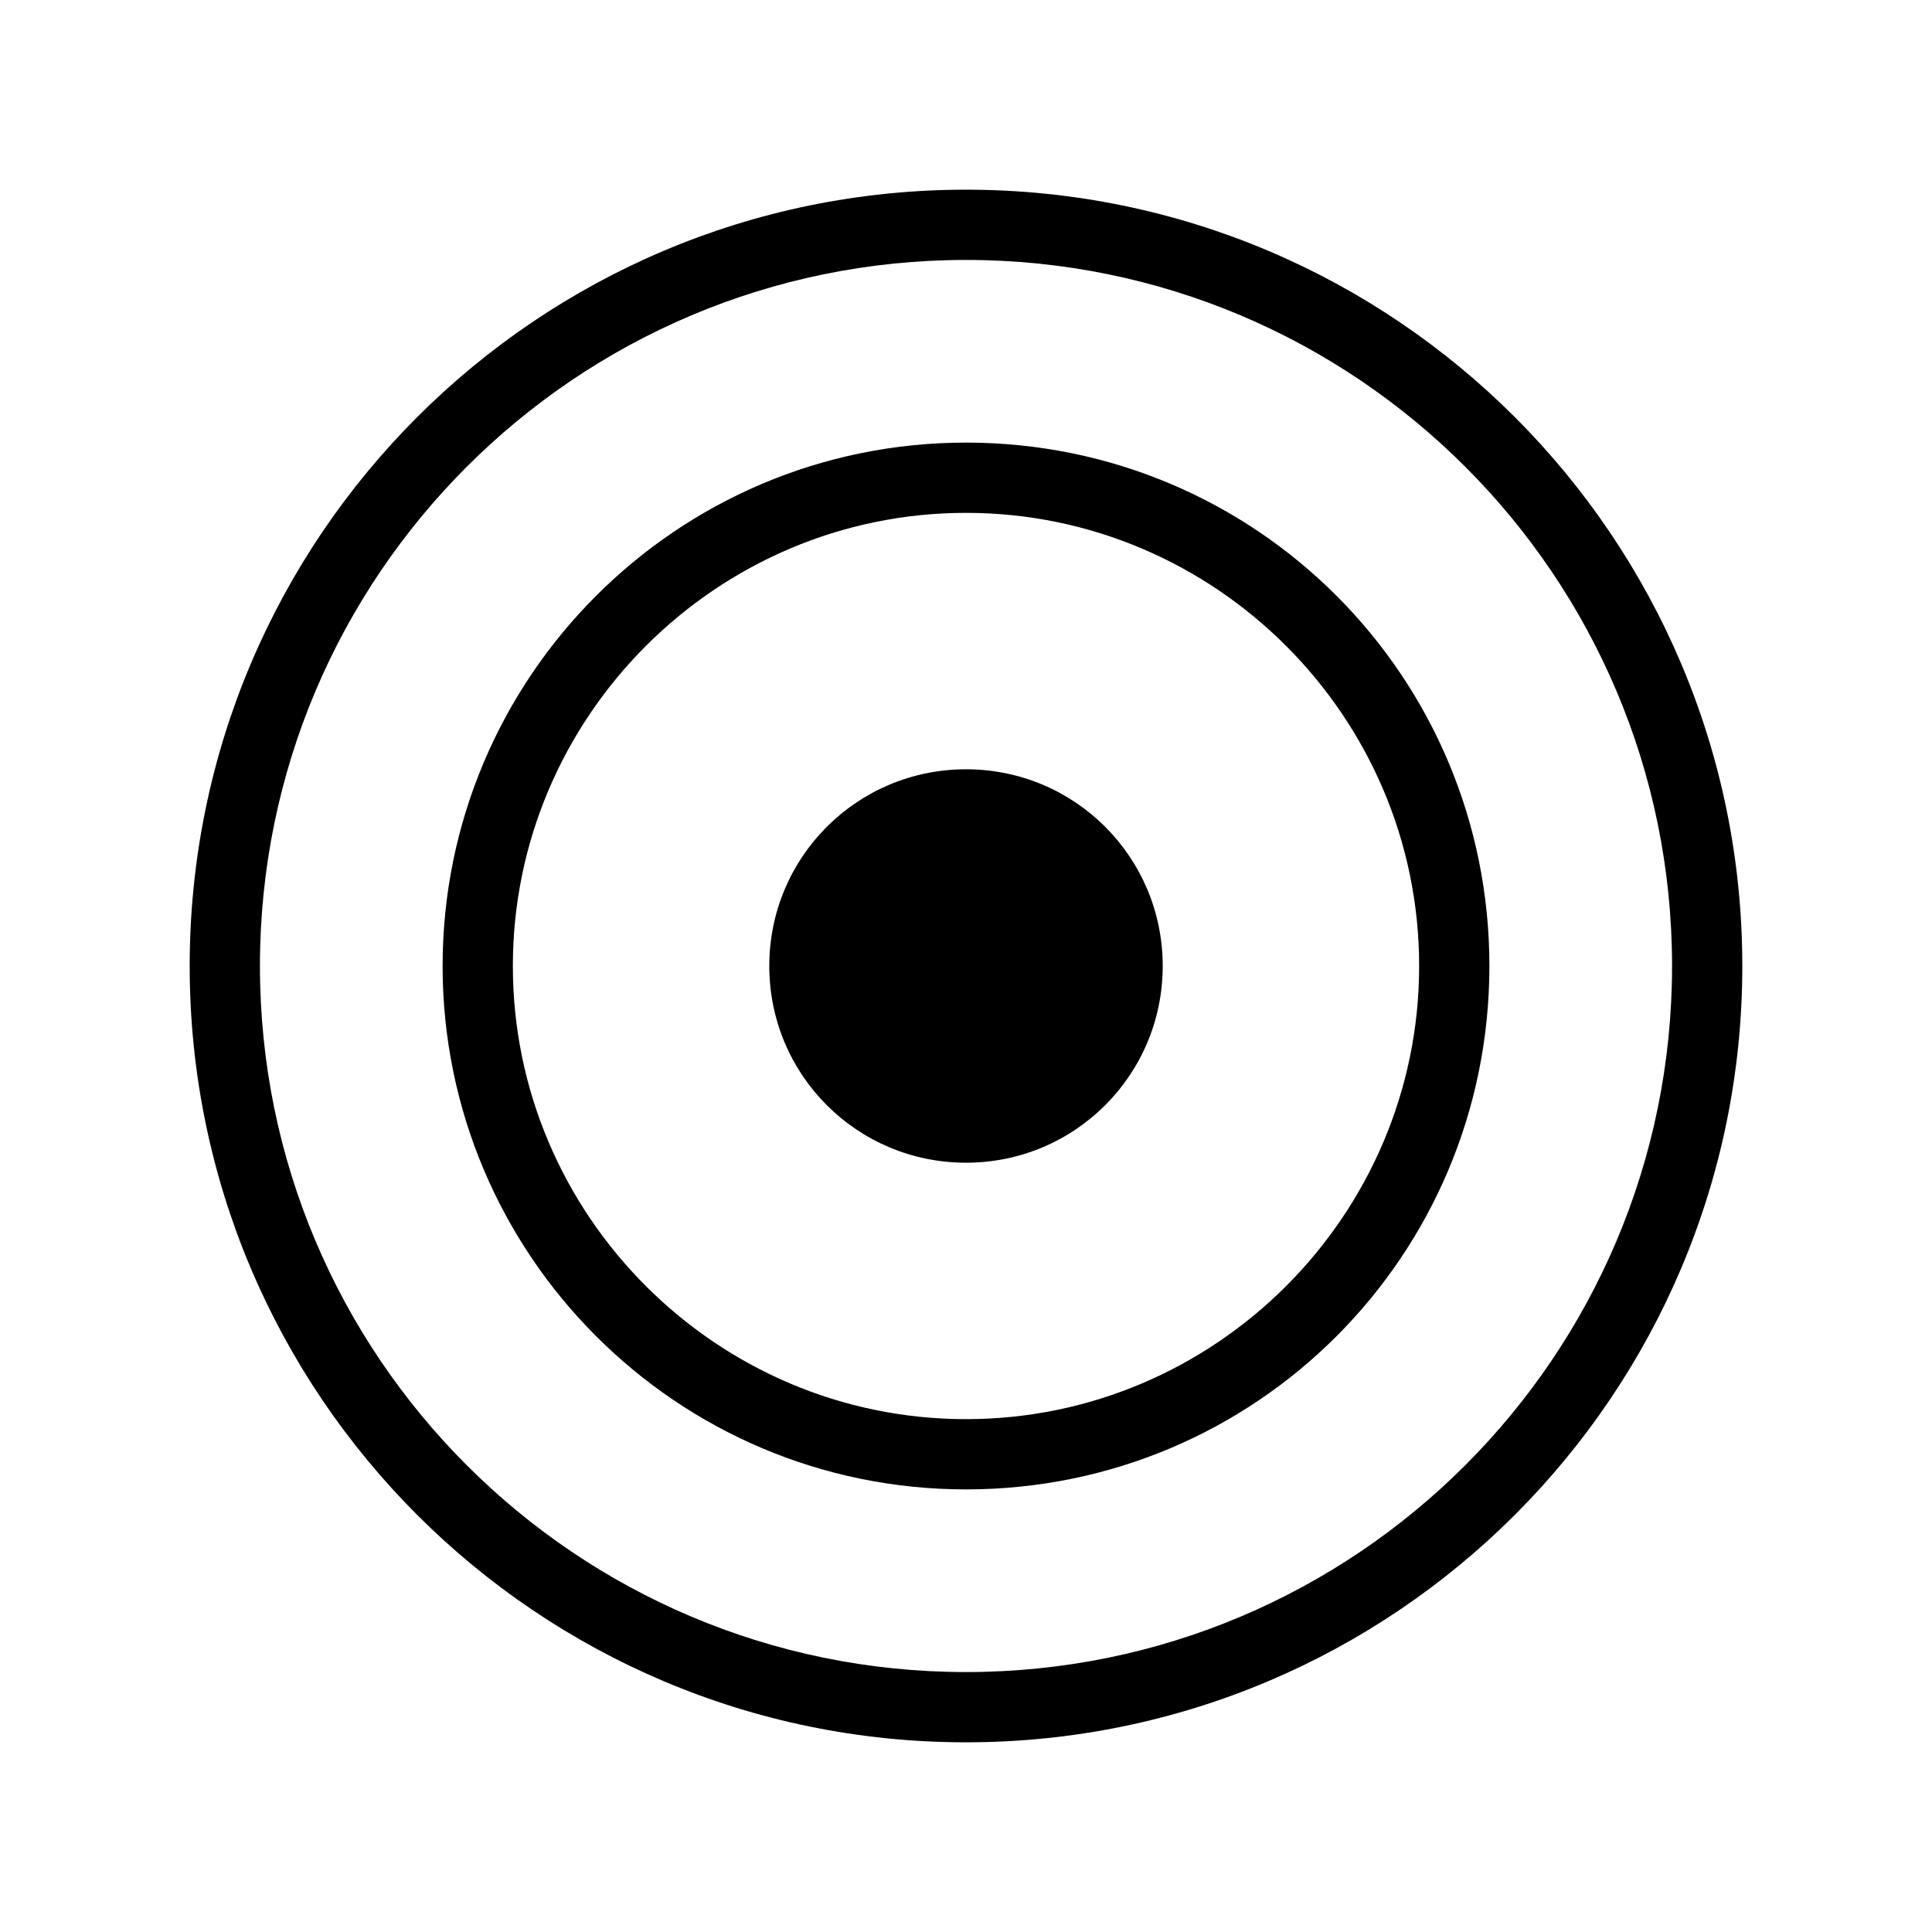 <?xml version="1.0" encoding="utf-8"?>
<!-- Generator: Adobe Illustrator 24.1.0, SVG Export Plug-In . SVG Version: 6.00 Build 0)  -->
<svg version="1.1" id="Layer_1" xmlns="http://www.w3.org/2000/svg" xmlns:xlink="http://www.w3.org/1999/xlink" x="0px" y="0px"
	 viewBox="0 0 110 110" style="enable-background:new 0 0 110 110;" xml:space="preserve">
<g>
	<path d="M55,10.8c-24.4,0-44.2,19.8-44.2,44.2c0,24.4,19.8,44.2,44.2,44.2c24.4,0,44.2-19.8,44.2-44.2S79.4,10.8,55,10.8z M55,95.2
		c-22.2,0-40.2-18-40.2-40.2c0-22.2,18-40.2,40.2-40.2s40.2,18,40.2,40.2S77.2,95.2,55,95.2z"/>
	<path d="M55,25.2c-16.5,0-29.8,13.4-29.8,29.8S38.5,84.8,55,84.8S84.8,71.5,84.8,55S71.5,25.2,55,25.2z M55,80.8
		c-14.2,0-25.8-11.6-25.8-25.8S40.8,29.2,55,29.2S80.8,40.8,80.8,55S69.2,80.8,55,80.8z"/>
	<path d="M55,43.8c-6.2,0-11.2,5-11.2,11.2s5,11.2,11.2,11.2s11.2-5,11.2-11.2S61.2,43.8,55,43.8z"/>
</g>
</svg>

